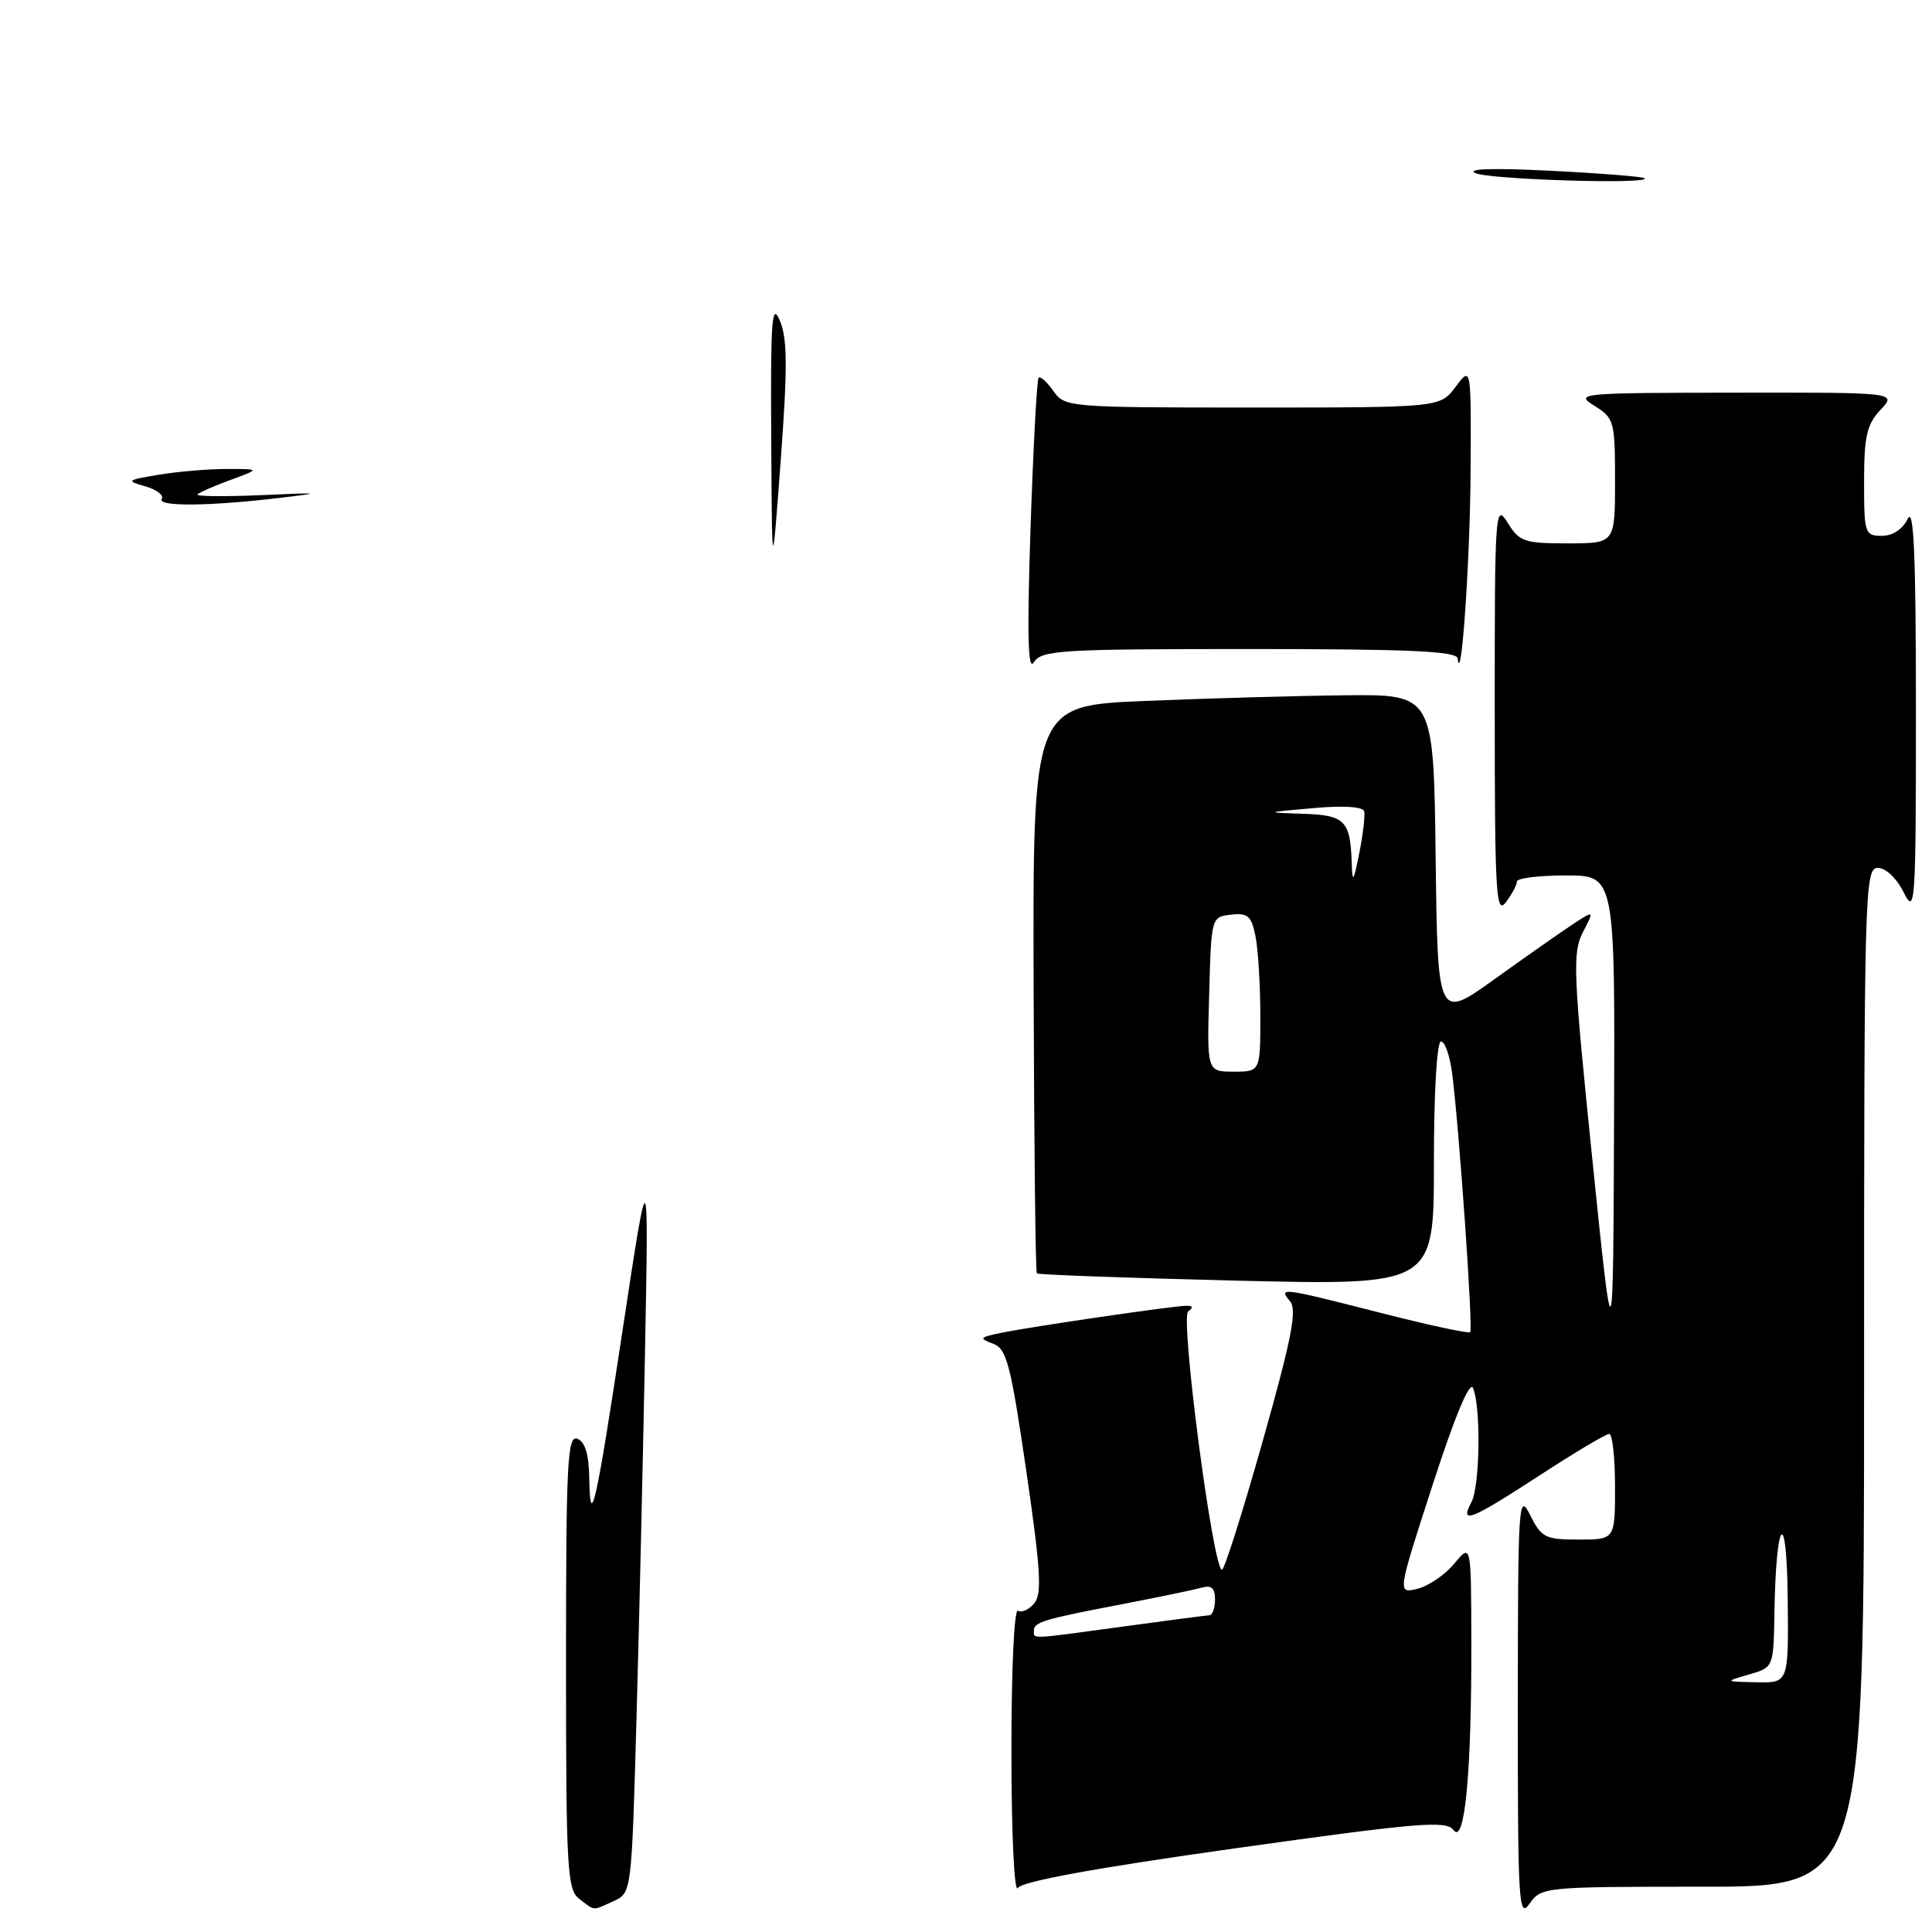 <?xml version="1.0" encoding="UTF-8" standalone="no"?>
<!DOCTYPE svg PUBLIC "-//W3C//DTD SVG 1.1//EN" "http://www.w3.org/Graphics/SVG/1.1/DTD/svg11.dtd" >
<svg xmlns="http://www.w3.org/2000/svg" xmlns:xlink="http://www.w3.org/1999/xlink" version="1.1" viewBox="0 0 256 256">
 <g >
 <path fill="currentColor"
d=" M 225.62 250.00 C 247.00 250.00 247.00 250.00 247.00 182.50 C 247.00 117.91 247.08 115.00 248.82 115.00 C 249.87 115.00 251.32 116.37 252.25 118.25 C 253.78 121.32 253.87 120.00 253.87 94.00 C 253.87 73.51 253.59 67.07 252.78 68.75 C 252.11 70.14 250.79 71.00 249.35 71.00 C 247.10 71.00 247.00 70.69 247.00 63.81 C 247.00 57.81 247.36 56.25 249.17 54.31 C 251.35 52.00 251.35 52.00 229.92 52.03 C 209.32 52.05 208.61 52.12 211.25 53.76 C 213.89 55.40 214.00 55.79 214.00 63.73 C 214.00 72.00 214.00 72.00 207.73 72.00 C 201.97 72.00 201.32 71.78 199.76 69.25 C 198.13 66.62 198.05 67.68 198.06 94.00 C 198.06 118.40 198.23 121.28 199.53 119.56 C 200.34 118.49 201.00 117.25 201.00 116.81 C 201.00 116.36 203.93 116.00 207.50 116.00 C 214.00 116.00 214.00 116.00 213.87 148.25 C 213.75 180.50 213.75 180.50 210.98 153.50 C 208.46 128.89 208.35 126.24 209.73 123.55 C 211.26 120.60 211.26 120.60 208.45 122.44 C 206.90 123.46 202.23 126.73 198.07 129.72 C 190.50 135.15 190.50 135.15 190.23 113.57 C 189.96 92.00 189.96 92.00 178.23 92.13 C 171.78 92.20 159.83 92.54 151.68 92.88 C 136.85 93.50 136.85 93.50 136.96 130.95 C 137.02 151.55 137.21 168.55 137.39 168.73 C 137.57 168.91 149.48 169.34 163.86 169.69 C 190.00 170.32 190.00 170.32 190.00 154.16 C 190.00 144.76 190.39 138.00 190.94 138.00 C 191.46 138.00 192.12 139.91 192.42 142.25 C 193.35 149.50 195.21 176.12 194.81 176.52 C 194.61 176.73 189.28 175.58 182.97 173.97 C 169.65 170.57 169.37 170.54 170.95 172.44 C 171.89 173.58 171.14 177.41 167.32 190.94 C 164.67 200.32 162.24 208.00 161.92 208.00 C 160.73 208.00 156.35 174.52 157.44 173.77 C 158.14 173.28 158.07 173.03 157.24 173.02 C 155.66 173.00 136.52 175.80 132.50 176.64 C 129.79 177.21 129.70 177.34 131.57 178.04 C 133.39 178.71 133.91 180.69 135.98 194.85 C 137.89 207.96 138.09 211.19 137.05 212.44 C 136.35 213.29 135.37 213.73 134.89 213.43 C 134.38 213.12 134.01 221.21 134.02 232.19 C 134.02 243.05 134.40 250.92 134.87 250.17 C 135.43 249.29 145.13 247.52 163.61 244.92 C 188.07 241.49 191.64 241.19 192.61 242.50 C 194.09 244.49 195.00 234.83 194.96 217.50 C 194.93 204.50 194.93 204.50 192.71 207.18 C 191.50 208.65 189.30 210.15 187.83 210.52 C 185.15 211.18 185.15 211.18 189.83 196.76 C 192.76 187.70 194.75 182.92 195.18 183.92 C 196.25 186.42 196.11 196.93 194.96 199.07 C 193.38 202.04 194.84 201.46 204.00 195.50 C 208.65 192.47 212.80 190.00 213.23 190.00 C 213.65 190.00 214.00 193.15 214.00 197.00 C 214.00 204.00 214.00 204.00 209.18 204.00 C 204.74 204.00 204.24 203.74 202.75 200.75 C 201.22 197.68 201.13 199.07 201.12 226.00 C 201.11 252.18 201.23 254.32 202.67 252.25 C 204.22 250.04 204.58 250.00 225.62 250.00 Z  M 165.55 86.00 C 186.76 86.00 193.03 86.28 193.15 87.25 C 193.62 91.29 194.79 74.33 194.86 62.50 C 194.94 48.50 194.94 48.50 192.88 51.25 C 190.83 54.00 190.83 54.00 165.97 54.00 C 141.53 54.00 141.09 53.96 139.58 51.81 C 138.74 50.61 137.86 49.82 137.62 50.06 C 137.39 50.30 136.91 59.27 136.55 70.00 C 136.08 84.32 136.20 89.04 137.00 87.75 C 138.00 86.15 140.49 86.00 165.55 86.00 Z  M 76.75 251.61 C 75.15 250.39 75.00 247.67 75.00 220.17 C 75.00 193.82 75.19 190.13 76.50 190.64 C 77.52 191.03 78.03 192.71 78.08 195.86 C 78.20 203.01 78.97 199.59 82.59 175.64 C 85.95 153.50 85.95 153.50 85.47 179.00 C 85.20 193.03 84.70 214.92 84.34 227.66 C 83.69 250.82 83.69 250.82 81.30 251.91 C 78.45 253.21 78.90 253.24 76.75 251.61 Z  M 102.19 58.00 C 102.10 42.28 102.27 39.95 103.34 42.50 C 104.34 44.88 104.36 48.71 103.45 61.00 C 102.30 76.50 102.30 76.50 102.19 58.00 Z  M 21.43 66.11 C 21.74 65.62 20.75 64.86 19.24 64.44 C 16.67 63.71 16.77 63.62 21.00 62.91 C 23.48 62.49 27.52 62.15 30.00 62.14 C 34.50 62.14 34.50 62.14 30.58 63.58 C 28.42 64.37 26.43 65.24 26.16 65.51 C 25.89 65.78 29.68 65.82 34.58 65.61 C 42.61 65.25 42.85 65.29 37.00 65.98 C 27.66 67.09 20.79 67.14 21.43 66.11 Z  M 195.50 22.94 C 194.23 22.36 197.90 22.24 205.50 22.63 C 212.10 22.96 217.69 23.41 217.92 23.62 C 218.82 24.45 197.37 23.80 195.50 22.94 Z  M 231.75 221.88 C 235.00 220.94 235.00 220.94 235.12 213.72 C 235.33 201.04 236.75 199.45 236.88 211.75 C 237.00 223.00 237.00 223.00 232.75 222.91 C 228.50 222.82 228.50 222.82 231.75 221.88 Z  M 137.00 216.07 C 137.00 214.93 138.20 214.57 149.00 212.50 C 153.68 211.60 158.29 210.64 159.25 210.37 C 160.51 210.00 161.00 210.44 161.00 211.93 C 161.00 213.07 160.66 214.01 160.25 214.03 C 159.84 214.05 154.78 214.71 149.00 215.50 C 136.27 217.24 137.00 217.21 137.00 216.07 Z  M 160.22 131.75 C 160.50 121.52 160.51 121.50 163.11 121.20 C 165.34 120.94 165.82 121.36 166.36 124.07 C 166.71 125.82 167.00 130.57 167.00 134.62 C 167.00 142.00 167.00 142.00 163.47 142.00 C 159.93 142.00 159.93 142.00 160.22 131.75 Z  M 179.11 114.33 C 178.92 108.72 178.22 108.01 172.64 107.83 C 167.55 107.66 167.56 107.65 174.00 107.08 C 177.99 106.72 180.60 106.89 180.76 107.50 C 180.90 108.05 180.61 110.53 180.12 113.00 C 179.34 116.90 179.20 117.08 179.11 114.33 Z "/>
</g>
</svg>
